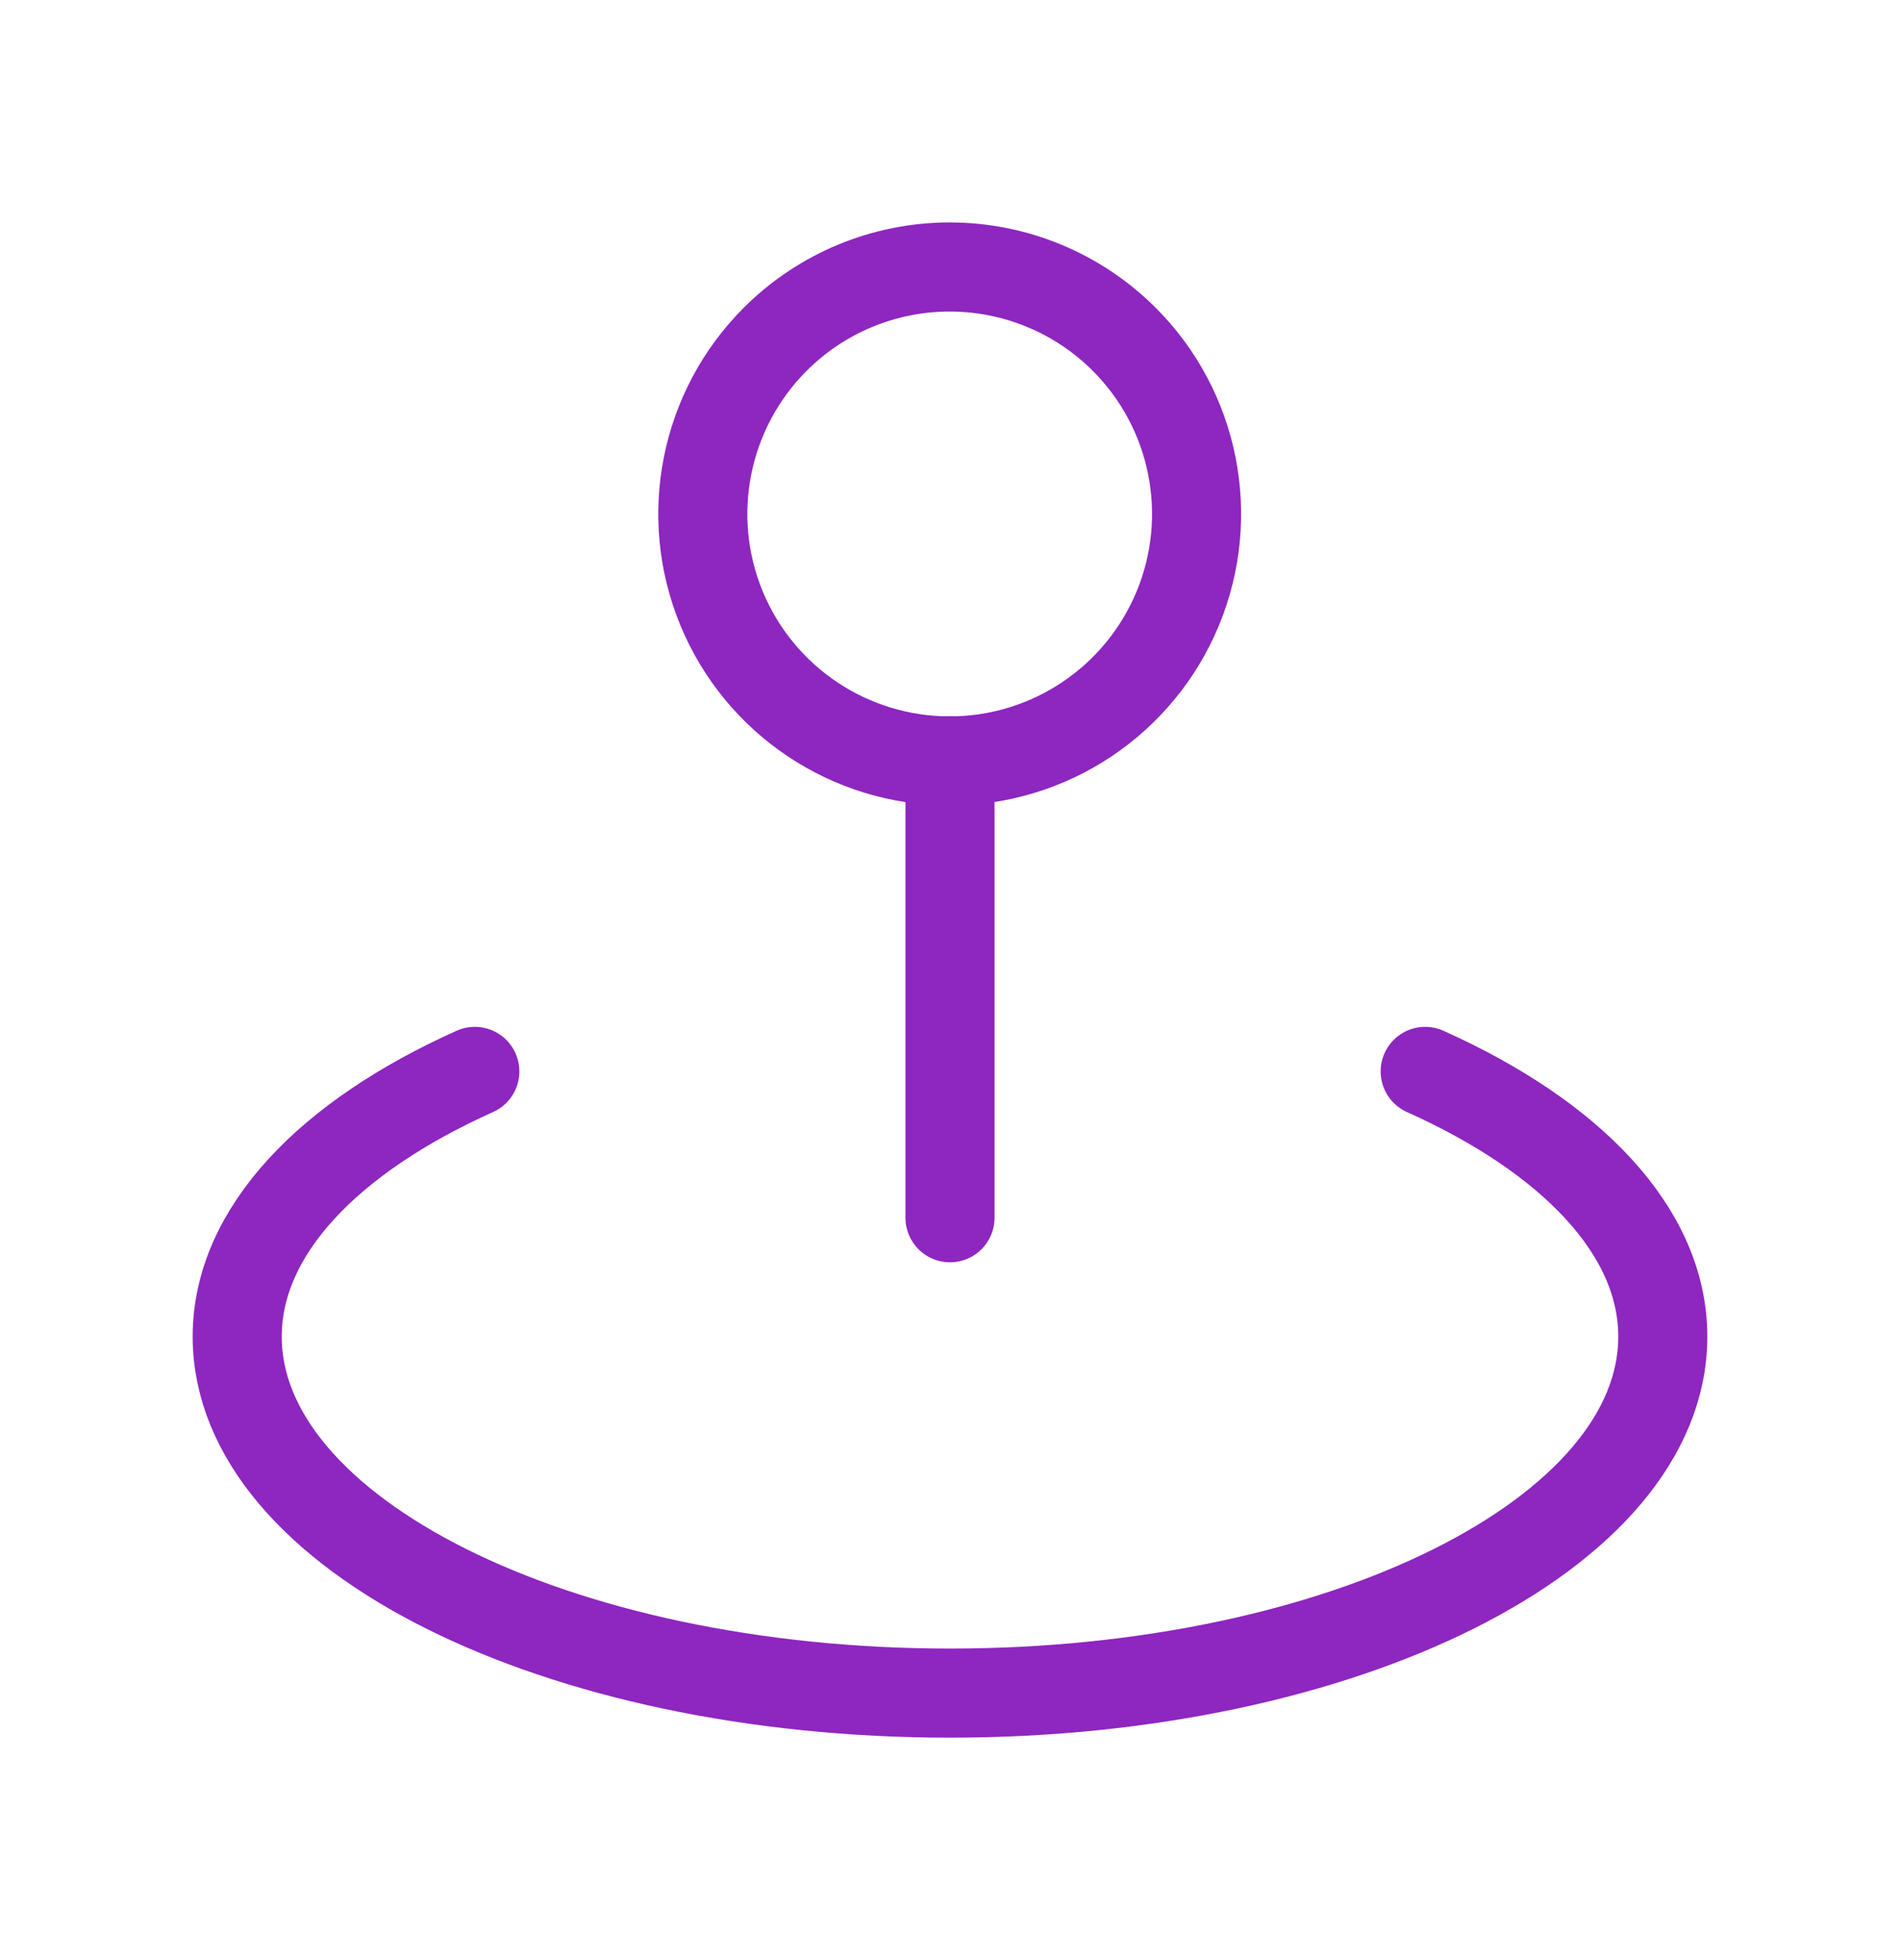 <svg width="32" height="33" viewBox="0 0 32 33" fill="none" xmlns="http://www.w3.org/2000/svg">
<g id="Group">
<path id="Path" d="M7.997 18.038C5.546 19.137 3.995 20.727 3.995 22.503C3.995 25.817 9.369 28.505 16 28.505C22.631 28.505 28.005 25.817 28.005 22.503C28.005 20.727 26.454 19.137 24.003 18.038" stroke="#8E26C0" stroke-width="1.5" stroke-linecap="round" stroke-linejoin="round"/>
<path id="Path_3" d="M18.935 5.713C20.124 6.902 20.48 8.69 19.836 10.244C19.192 11.798 17.676 12.811 15.995 12.811C14.313 12.811 12.797 11.798 12.153 10.244C11.51 8.69 11.866 6.902 13.055 5.713C13.834 4.933 14.892 4.495 15.995 4.495C17.097 4.495 18.155 4.933 18.935 5.713" stroke="#8E26C0" stroke-width="1.5" stroke-linecap="round" stroke-linejoin="round"/>
<path id="Path_4" d="M16 12.808V20.502" stroke="#8E26C0" stroke-width="1.5" stroke-linecap="round" stroke-linejoin="round"/>
</g>
</svg>
